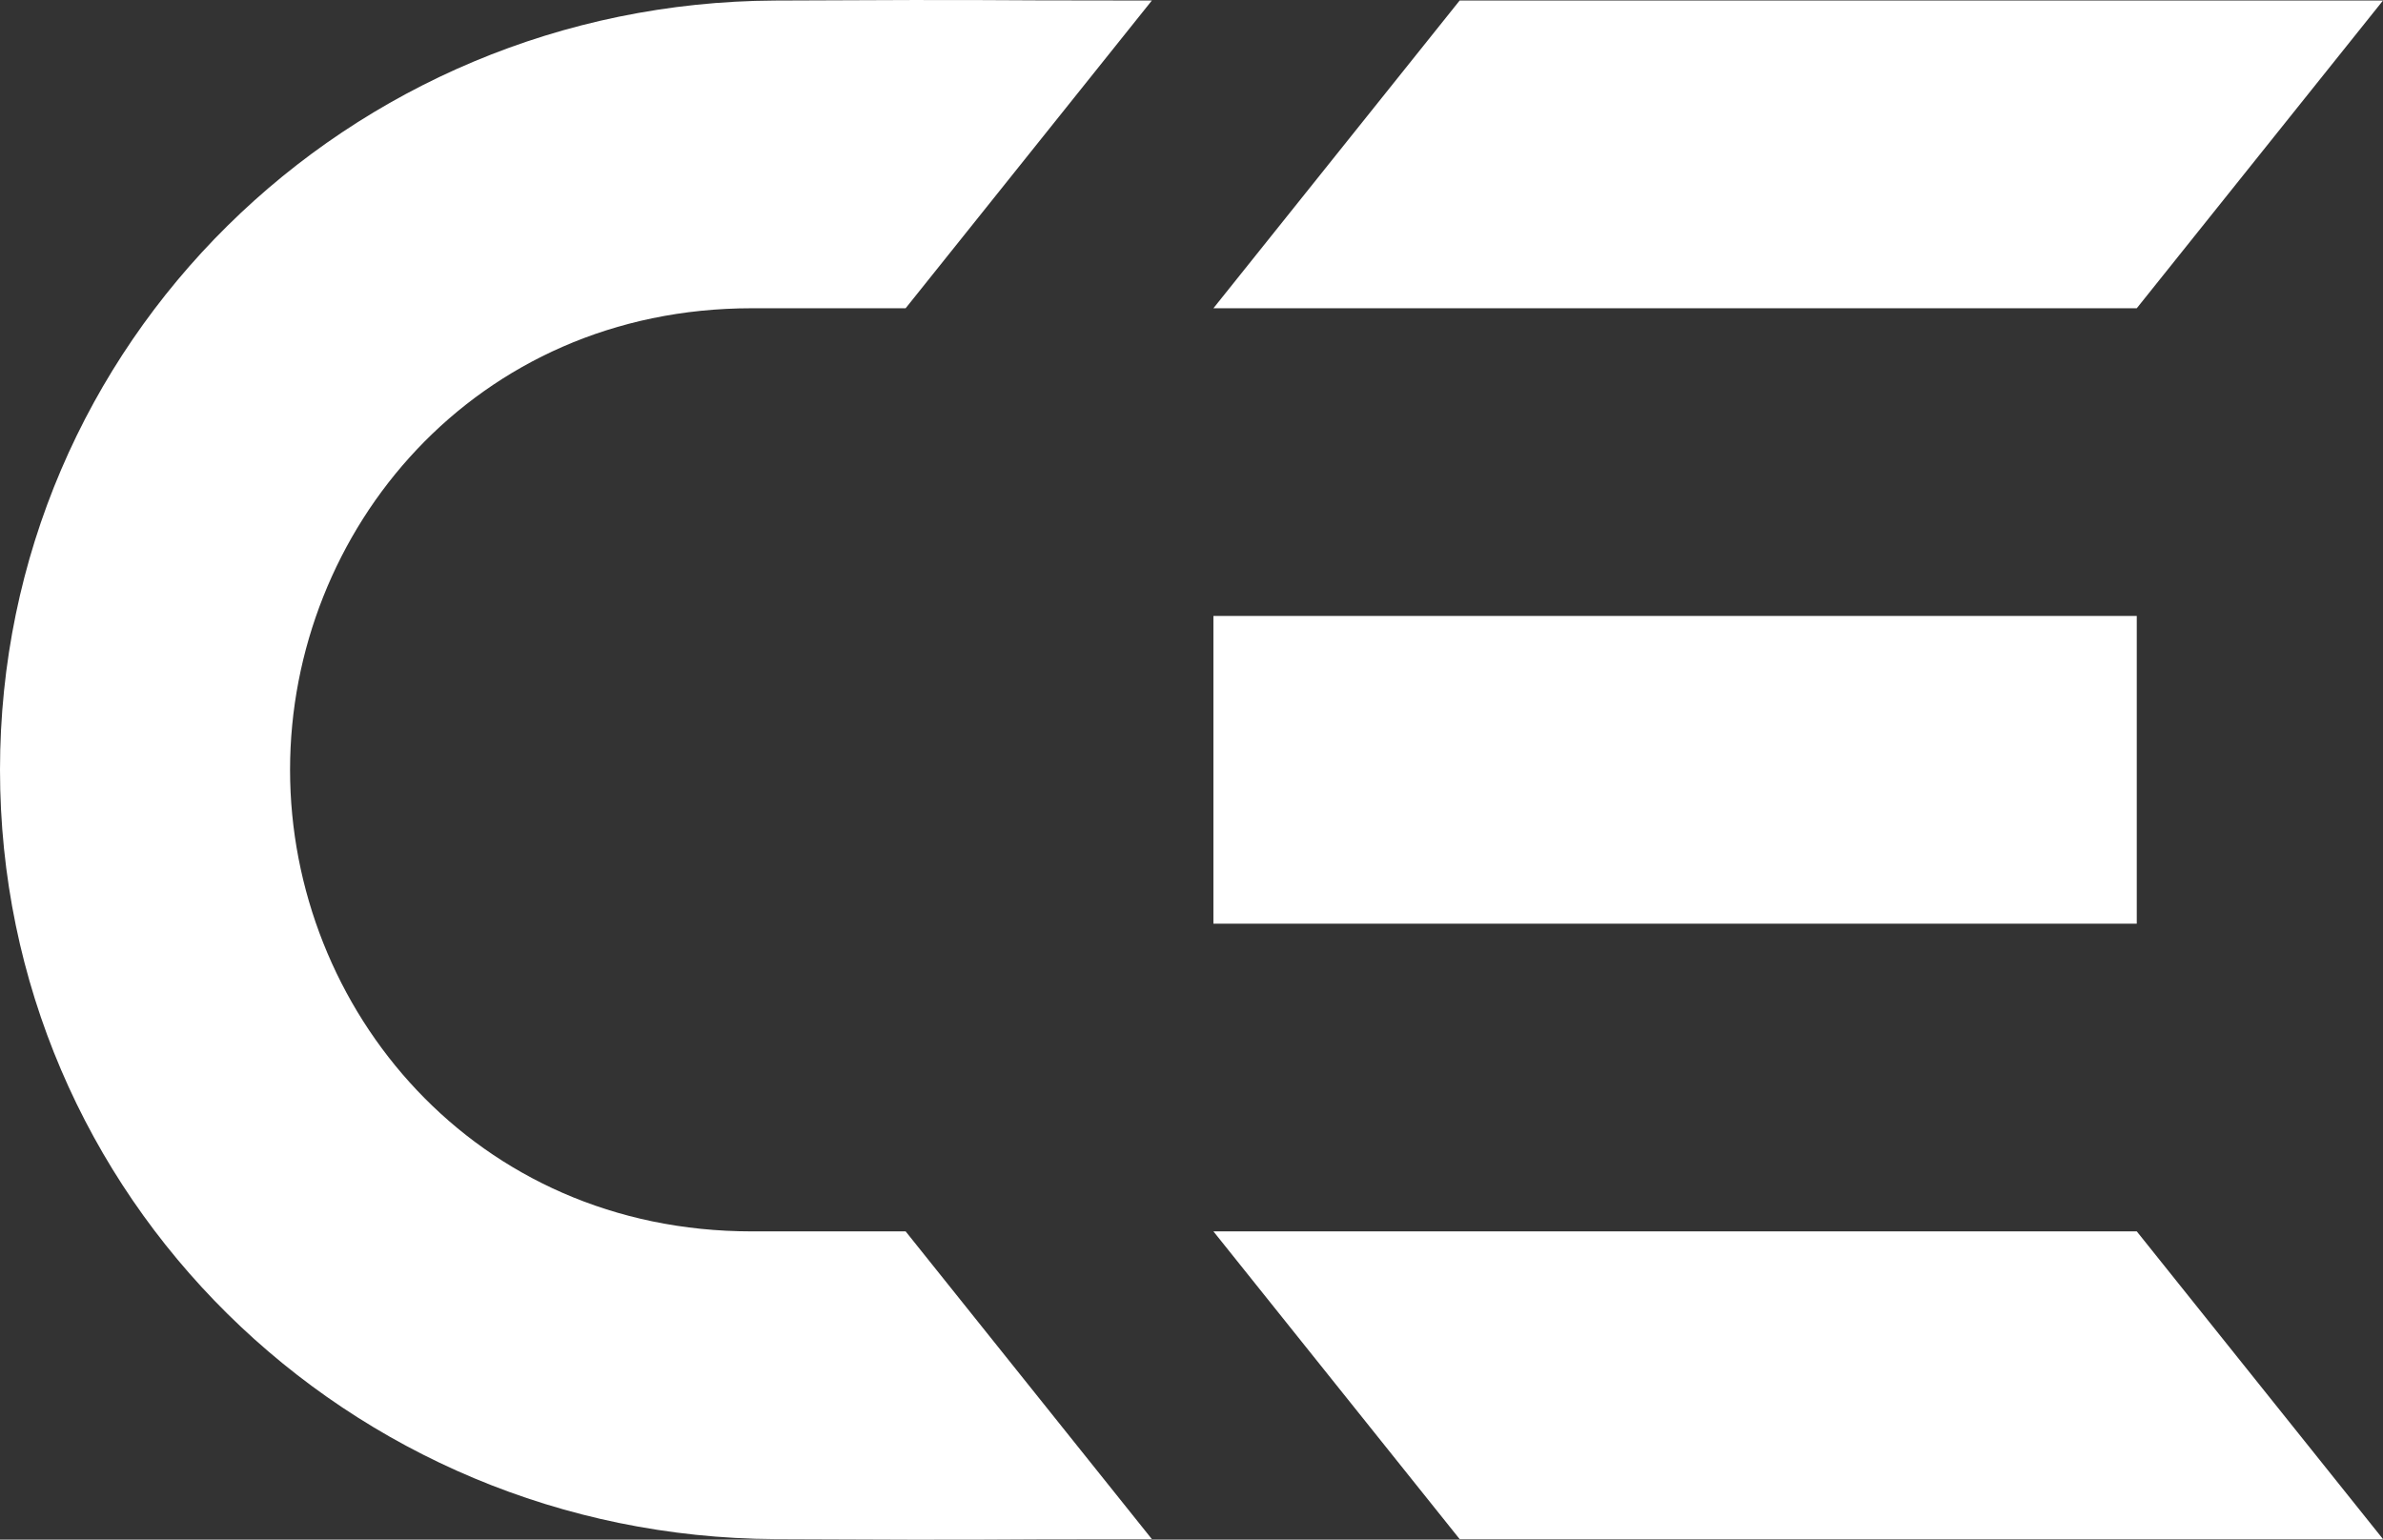 <?xml version="1.0" encoding="UTF-8" standalone="no"?>
<svg
   xmlns:dc="http://purl.org/dc/elements/1.1/"
   xmlns:cc="http://creativecommons.org/ns#"
   xmlns:rdf="http://www.w3.org/1999/02/22-rdf-syntax-ns#"
   xmlns:svg="http://www.w3.org/2000/svg"
   xmlns="http://www.w3.org/2000/svg"
   version="1.1"
   id="svg4791"
   viewBox="0 0 774.24 500.35"
   height="141.21mm"
   width="218.508mm">
  <rect x="0" y="0" width="774.24" height="500.35" fill="#333333" stroke="none"/>
  <defs
     id="defs4793" />
  <g
     transform="translate(578.549,186.384)"
     id="layer1">
    <path
       id="path5403"
       style="display:inline;fill:#ffffff;fill-opacity:1;fill-rule:nonzero;stroke:none"
       d="m -484.308,63.79 c 0,77.781 60,150 150,150 l 50,0 80,100 c -70.328,0 -38.674,0.396 -122.456,0 -138.696,-0.65 -251.784,-111.296 -251.784,-249.999 m 94.24,-10e-4 c 0,-77.781 60,-150 150,-150 l 50,0 80,-100 c -70.328,0 -38.674,-0.394 -122.456,0.003 -138.696,0.65 -251.784,111.296 -251.784,249.999" />
    <path
       id="path5405"
       d="m -104.308,-186.21 300,0 -80,100 -300,0"
       style="display:inline;fill:#ffffff;fill-rule:evenodd;stroke:none;stroke-width:1px;stroke-linecap:butt;stroke-linejoin:miter;stroke-opacity:1" />
    <path
       id="path5407"
       d="m -184.308,13.79 0,100 100,0 60,0 140,0 0,-100 -300,0 z m 0,200 80,100 300,0 -80,-100 -140,0 -60,0 -100,0 z"
       style="display:inline;fill:#ffffff;fill-rule:evenodd;stroke:none;stroke-width:1px;stroke-linecap:butt;stroke-linejoin:miter;stroke-opacity:1" />
  </g>
</svg>
